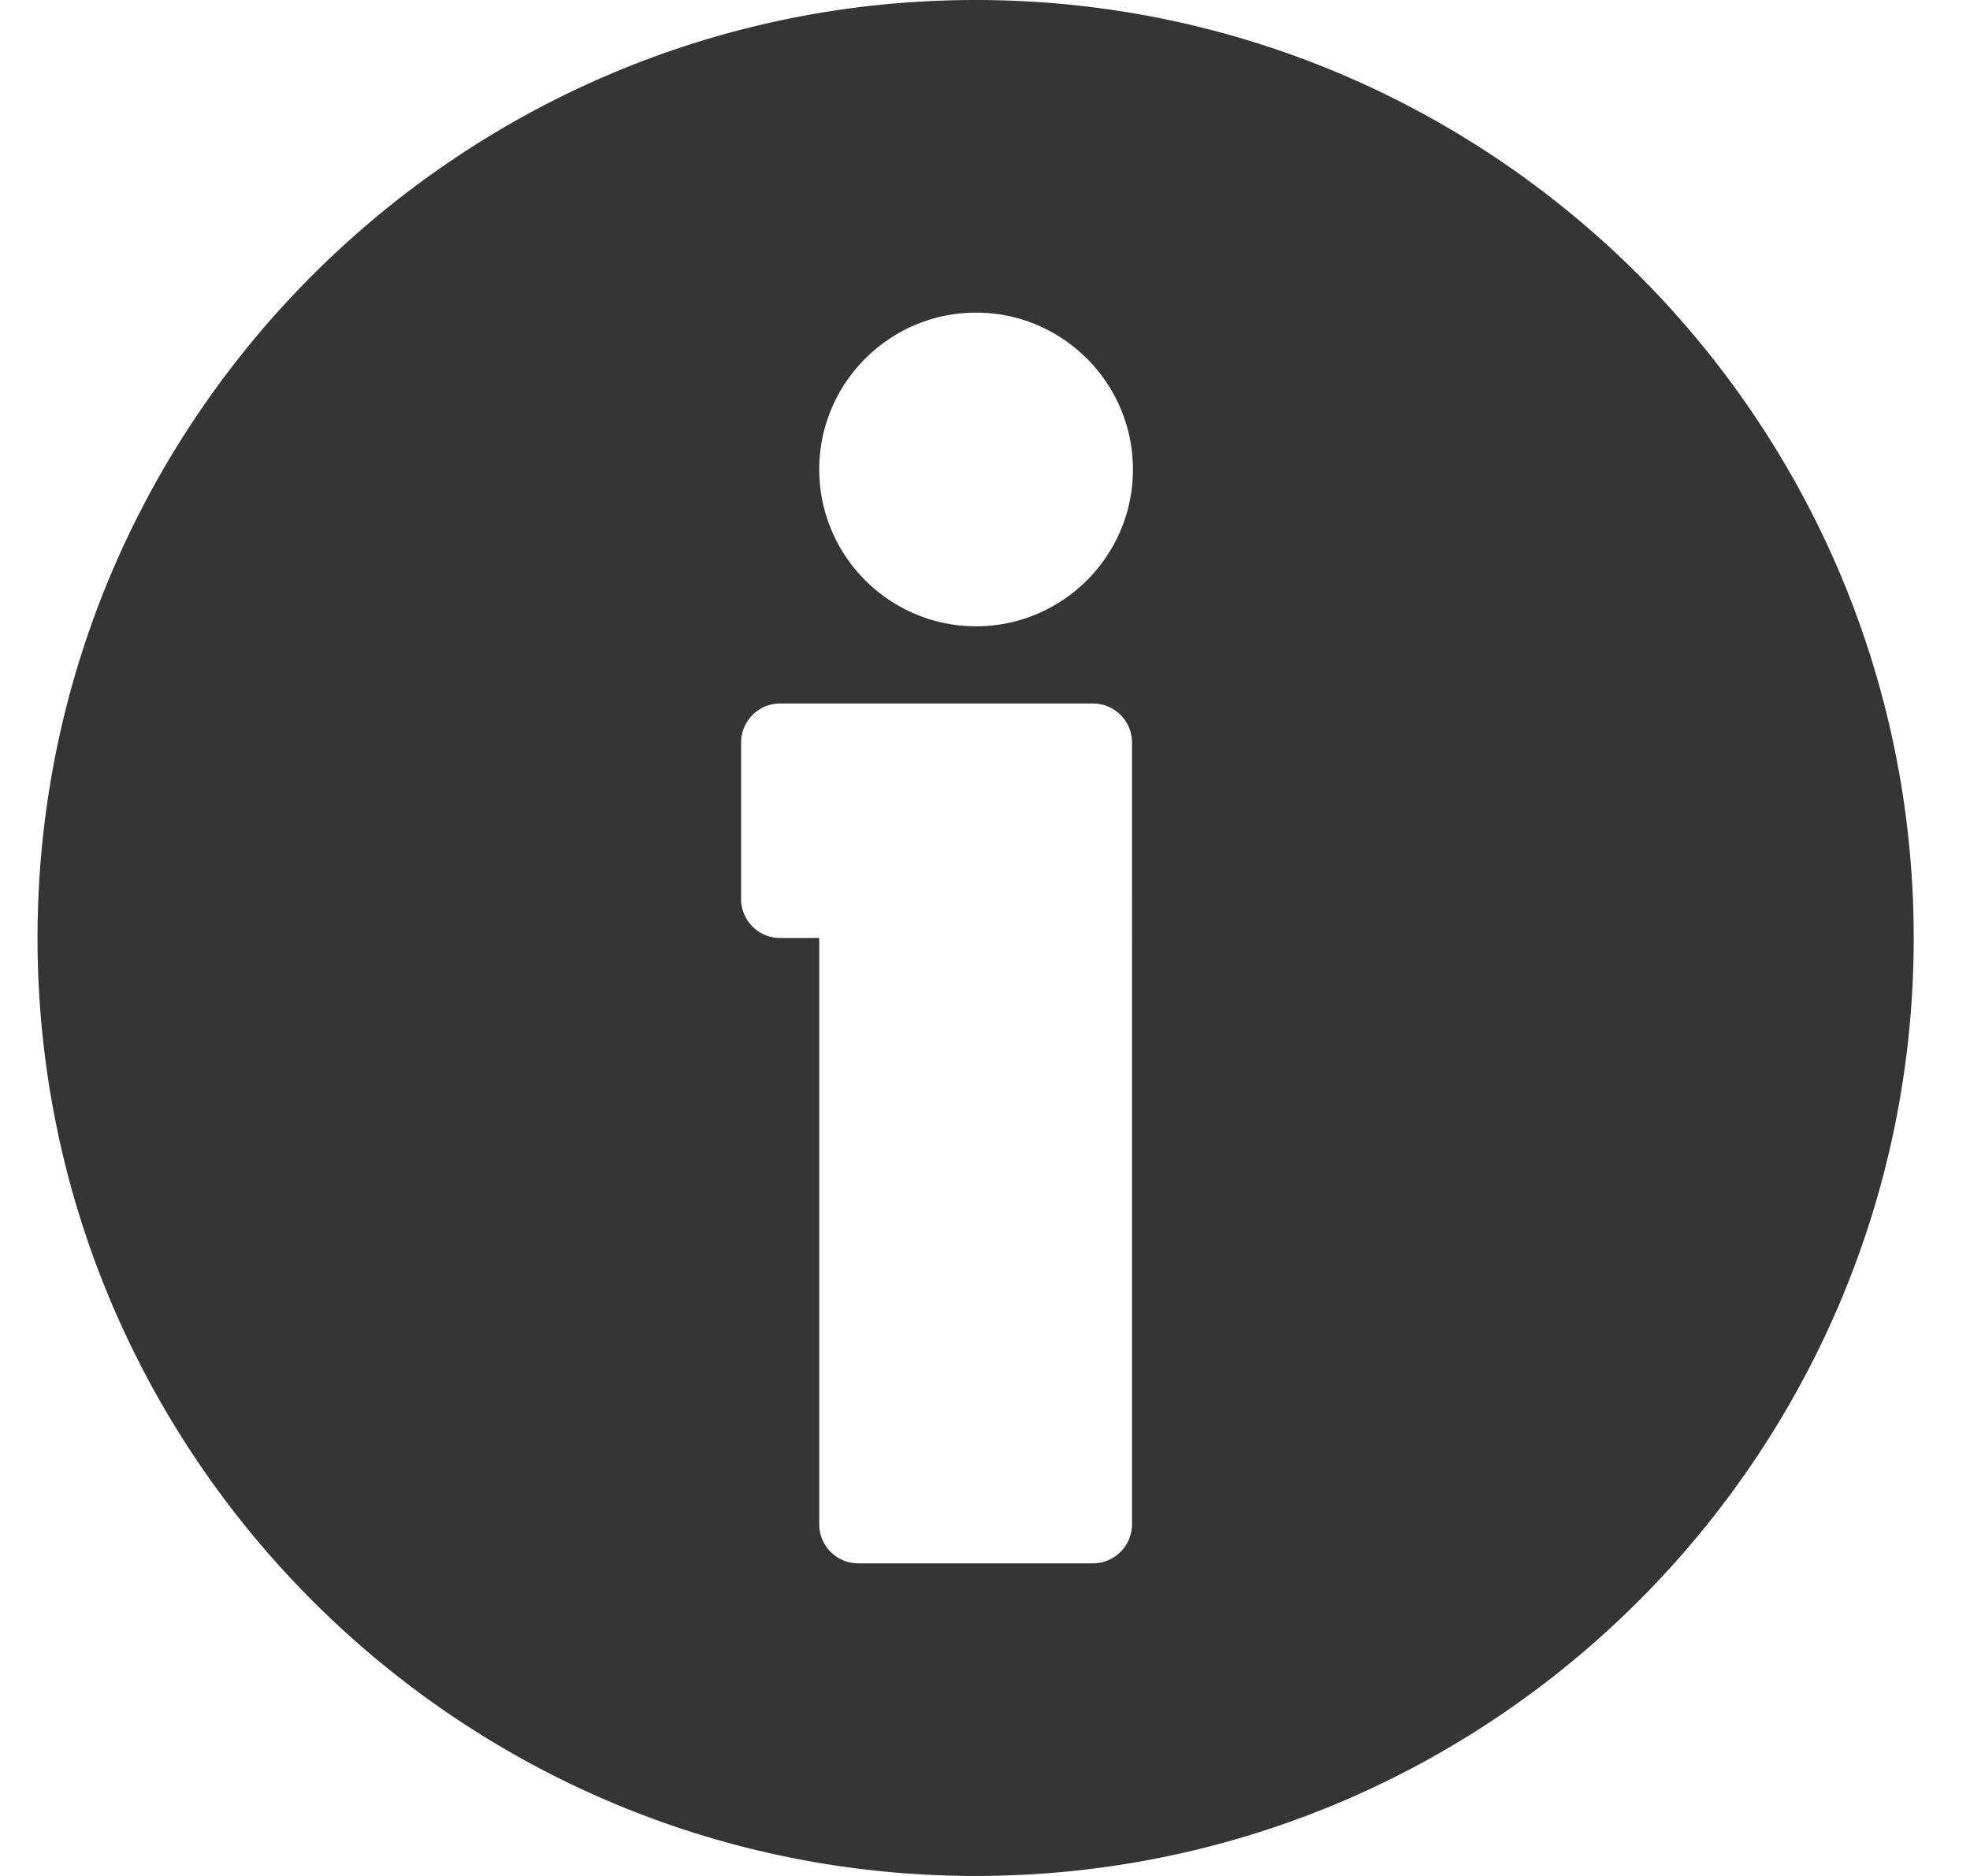 <svg xmlns="http://www.w3.org/2000/svg" viewBox="0 0 21 20"><path d="M10.405 6.677c-.922 0-1.672-.75-1.672-1.672 0-.922.75-1.672 1.672-1.672.922 0 1.672.75 1.672 1.672 0 .922-.75 1.672-1.672 1.672zm1.662 9.573c0 .23-.187.417-.417.417h-2.5a.416.416 0 01-.417-.417V10h-.416a.416.416 0 01-.417-.417V7.917c0-.23.186-.417.417-.417h3.333c.23 0 .417.186.417.417zM10.4 0C4.886 0 .4 4.486.4 10s4.486 10 10 10 10-4.486 10-10-4.486-10-10-10z" opacity=".79"/></svg>